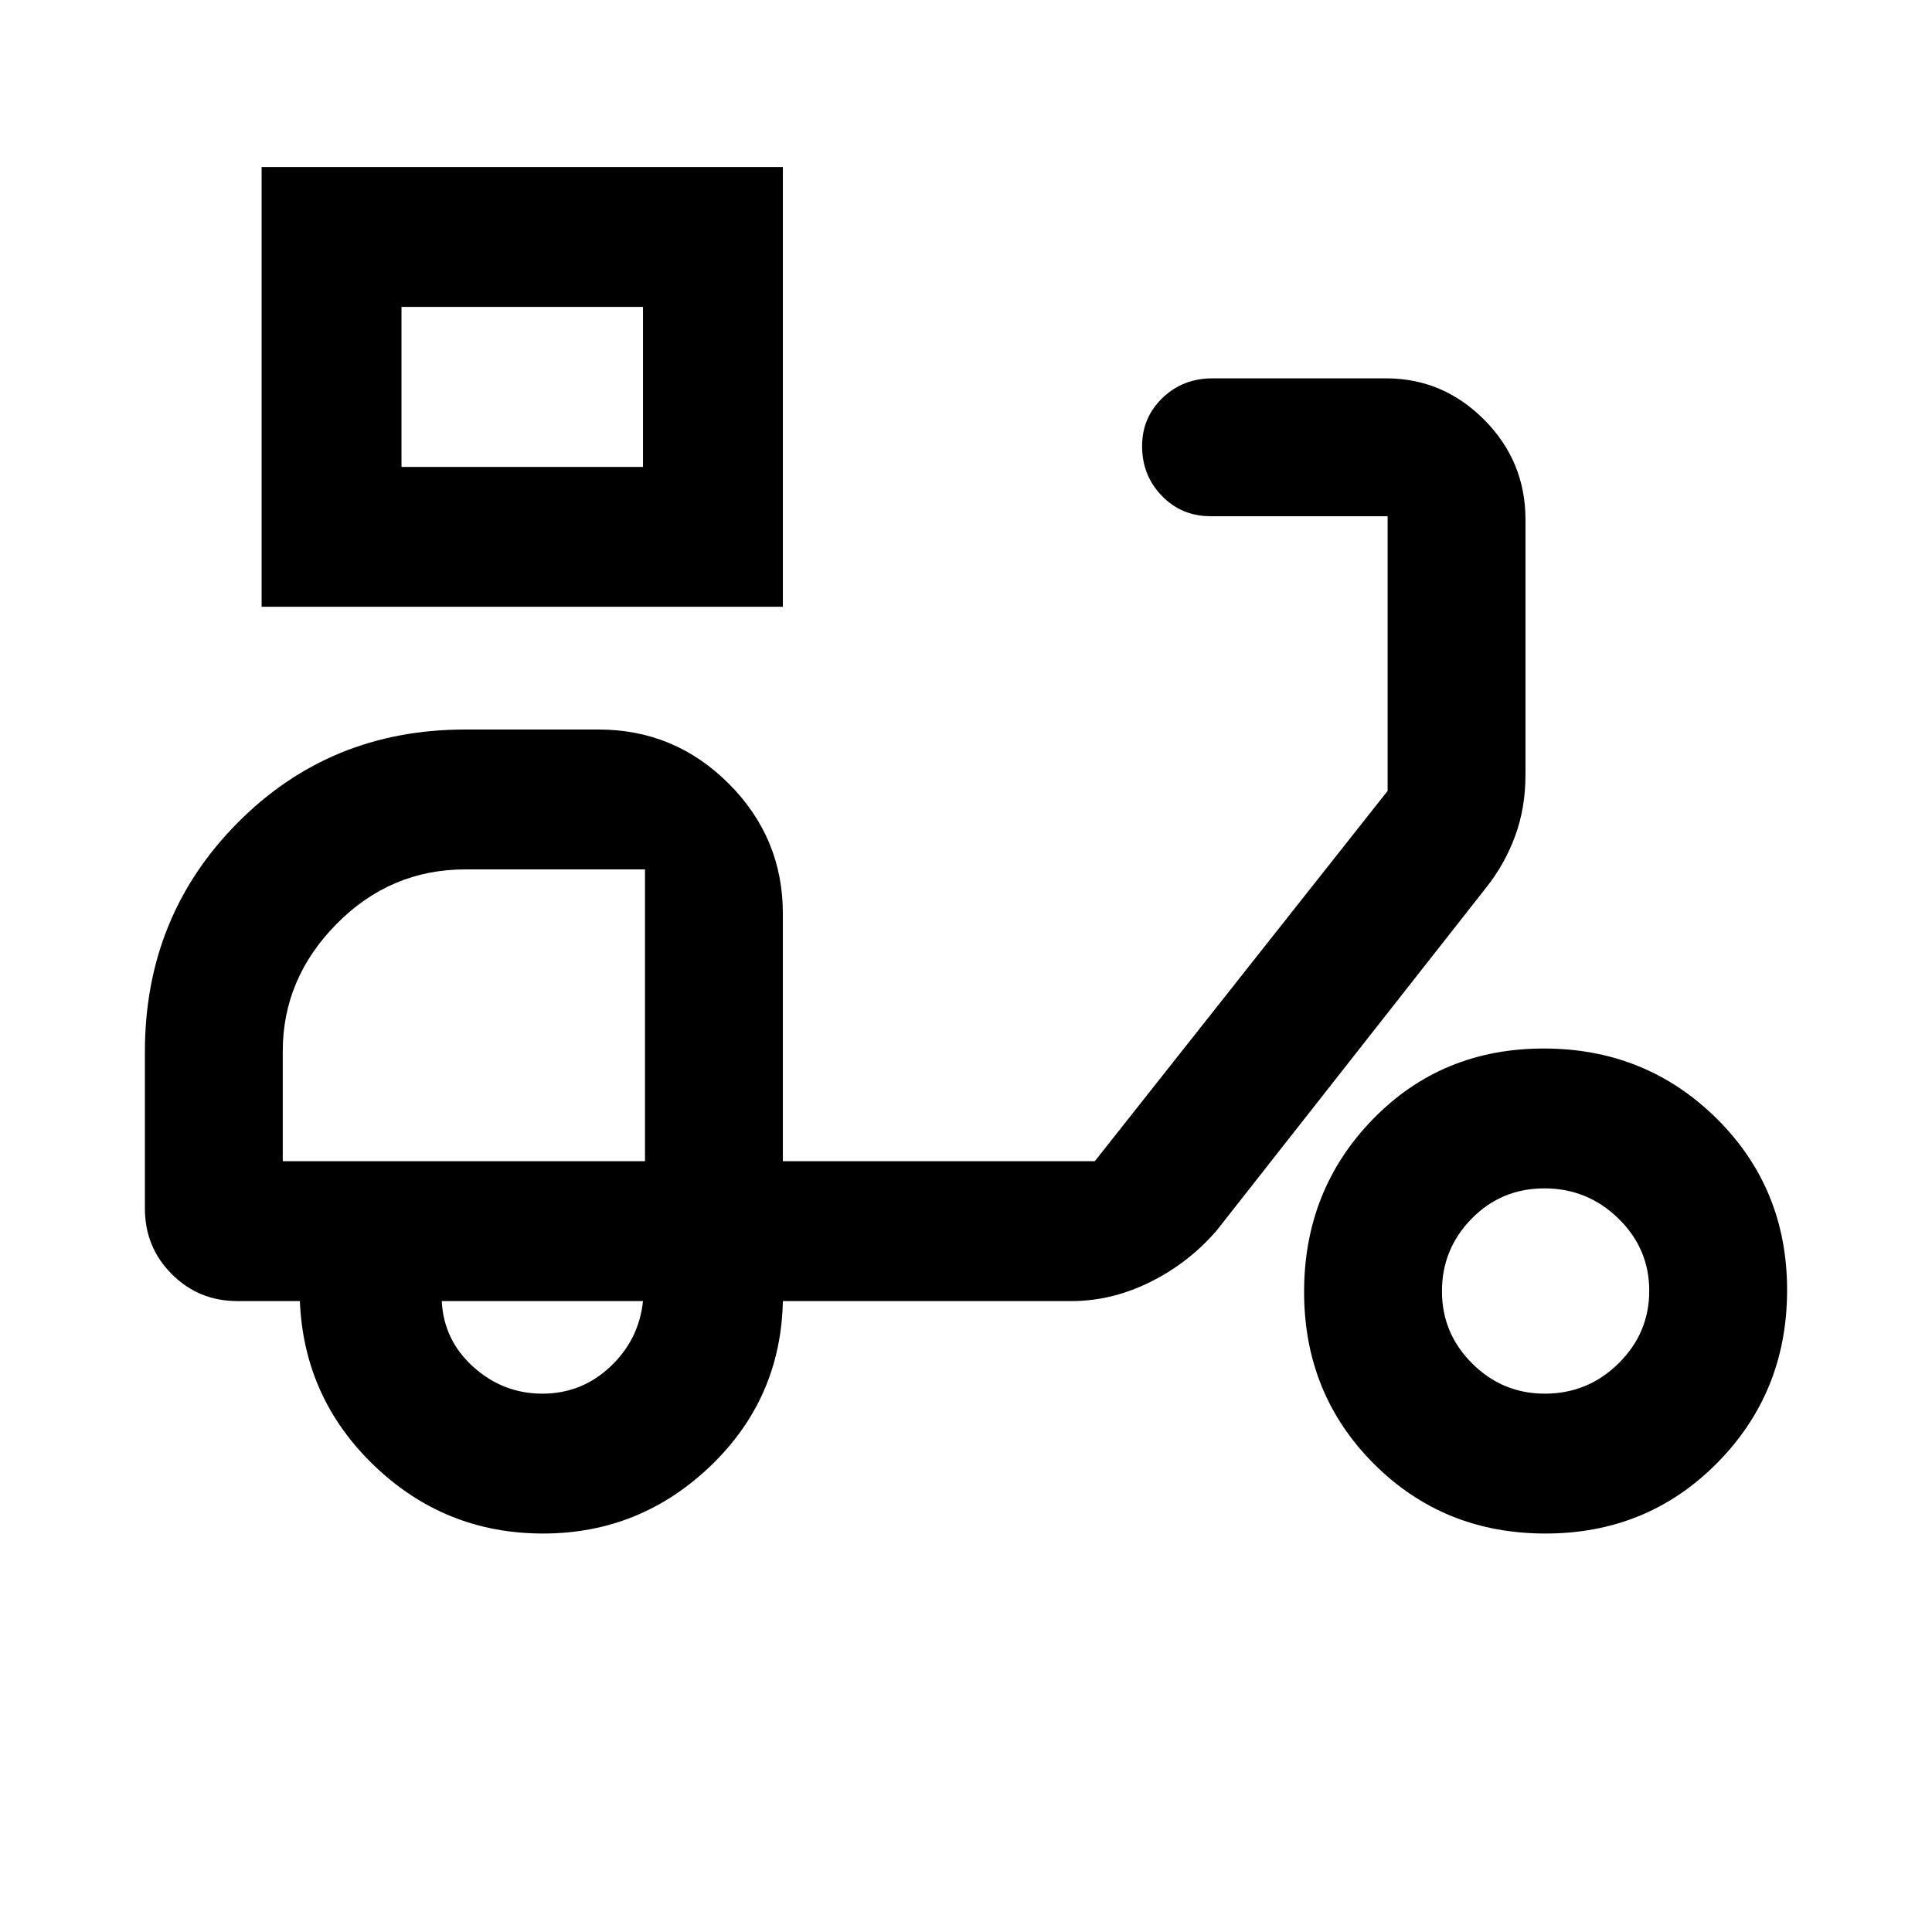 <svg xmlns="http://www.w3.org/2000/svg" height="48" viewBox="0 -960 960 960" width="48"><path d="M130-658.5V-877h259v218.5H130Zm69.5-69.5h120v-79.5h-120v79.5Zm120 0v-79.5 79.5Zm-49.68 530q-48.57 0-83.69-33.56Q151-265.13 149-313.5h-31q-19.25 0-32.62-13.38Q72-340.25 72-359.5v-77.9q0-67.27 45.99-113.69Q163.98-597.5 231-597.5h66.5q37.72 0 64.61 26.89T389-506v123h155l145.5-184v-136.5h-88q-14.37 0-24.19-10.12-9.81-10.12-9.81-24.7 0-14.15 10.1-23.92 10.1-9.76 24.9-9.76h86.21q28.34 0 48.82 20.61Q758-730.79 758-701.86V-575q0 16.56-5.19 30.56T738.5-519l-134 170.5q-14.07 16.23-33.14 25.62-19.07 9.38-38.86 9.38H389q-1 48.5-36.01 82T269.82-198Zm50.68-185Zm-51 115.5q19.5 0 33.75-13.4t16.25-32.6h-100q1 19.5 15.75 32.75t34.25 13.25ZM767.94-198q-50.69 0-85.31-34.68Q648-267.37 648-318.06t34.18-85.82Q716.37-439 767.06-439t85.82 34.68Q888-369.63 888-318.94t-34.68 85.81Q818.63-198 767.94-198Zm-.33-69.5q21.42 0 36.65-15.06 15.24-15.05 15.24-36.05 0-20.99-15.34-35.94t-36.75-14.95q-21.41 0-36.16 15.06-14.75 15.05-14.75 36.05 0 20.99 15.06 35.94 15.05 14.95 36.05 14.95ZM140.5-383h180v-145h-89.27q-37.23 0-63.98 27.09t-26.75 63.24V-383Z"/></svg>